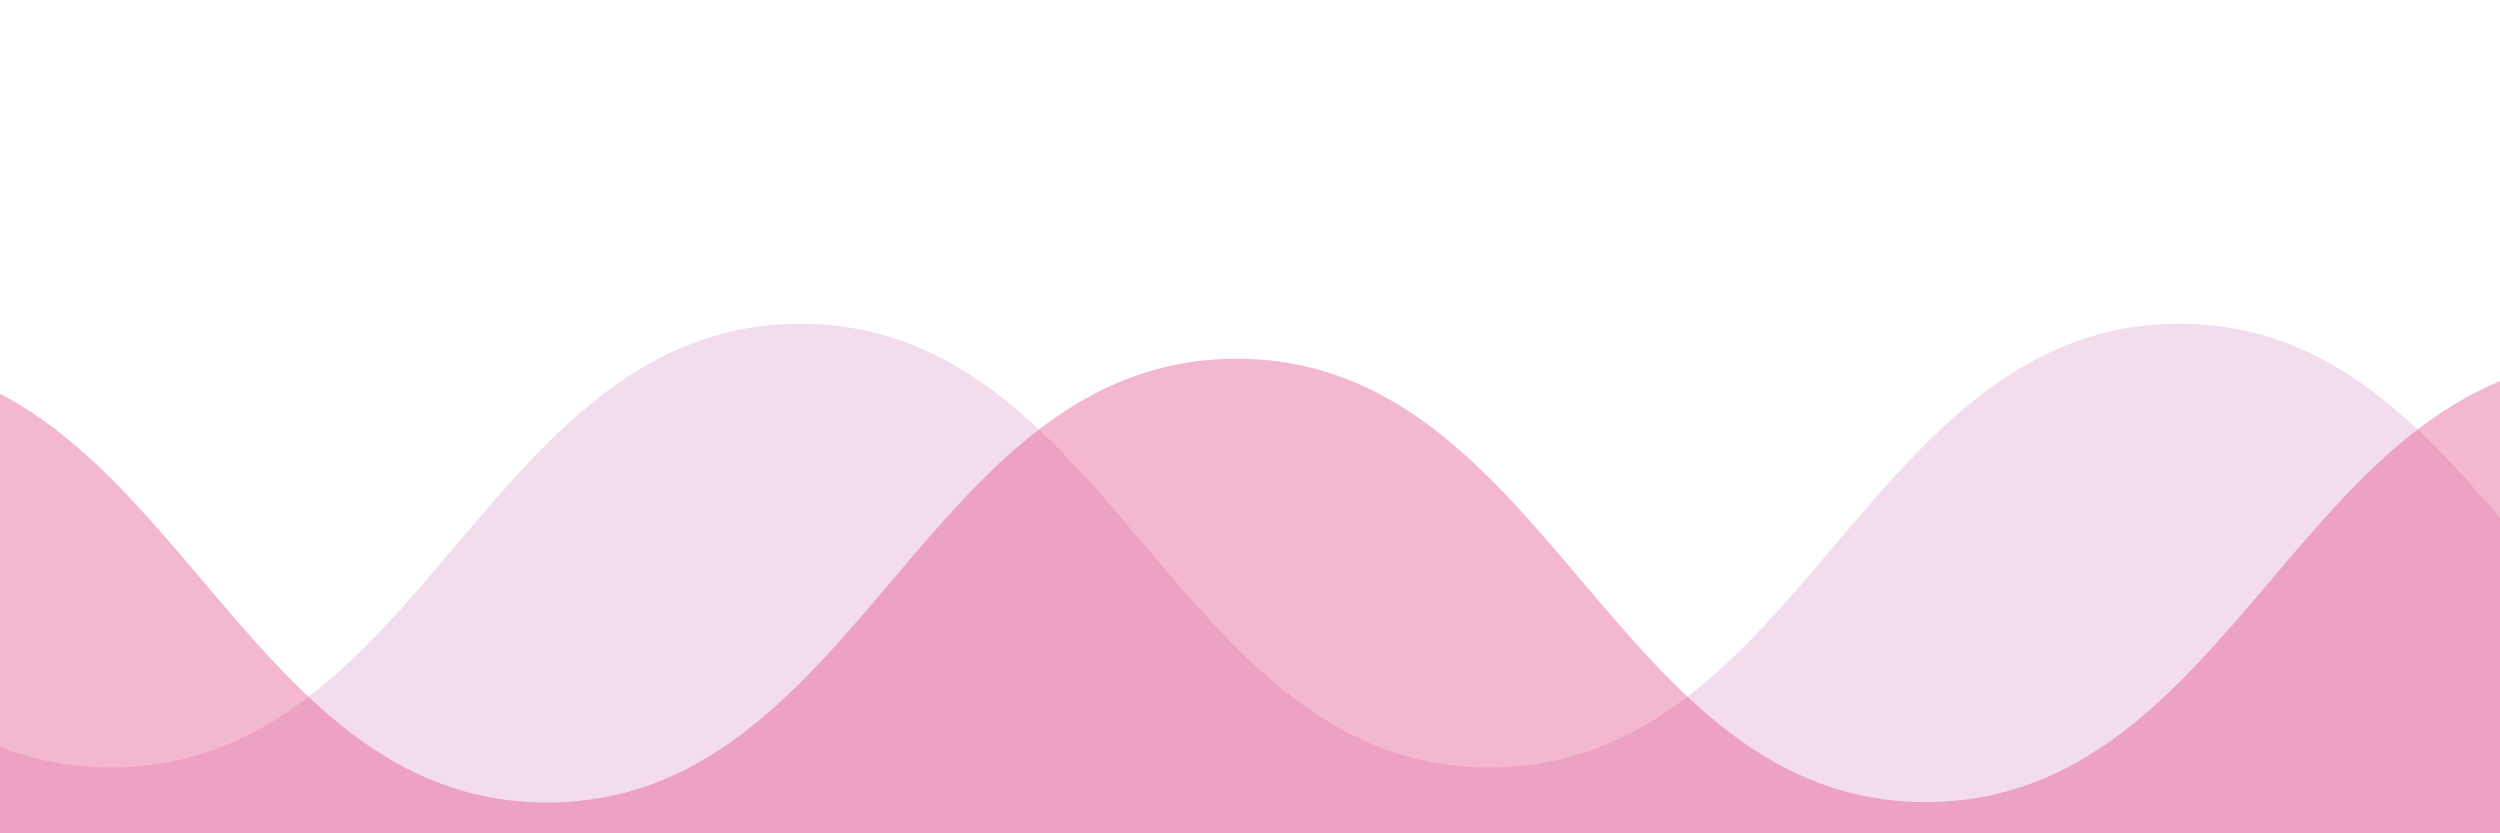 <?xml version="1.0" encoding="utf-8"?>
<!-- Generator: Adobe Illustrator 23.1.0, SVG Export Plug-In . SVG Version: 6.00 Build 0)  -->
<svg version="1.1" id="Layer_1" xmlns="http://www.w3.org/2000/svg" xmlns:xlink="http://www.w3.org/1999/xlink" x="0px" y="0px"
	 viewBox="0 0 600 200" style="enable-background:new 0 0 600 200;" xml:space="preserve">
<style type="text/css">
	.st0{opacity:0.21;fill:#C65EA4;}
	.st1{opacity:0.38;fill:#E44285;}
</style>
<path class="st0" d="M-966,923.2V131c75.2,0,90.2-53.2,165.4-53.2s90.2,106.5,165.4,106.5s90.2-106.5,165.4-106.5
	s90.2,106.5,165.4,106.5S-214,77.7-138.8,77.7s90.2,106.5,165.4,106.5S116.9,77.7,192.1,77.7s90.2,106.5,165.4,106.5
	S447.8,77.7,523,77.7s90.2,106.5,165.4,106.5S778.6,77.7,853.8,77.7s90.2,106.5,165.4,106.5c75.2,0,90.2-106.5,165.4-106.5
	s90.2,106.5,165.4,106.5s90.2-106.5,165.4-106.5l33.1,53.2v792.2H-966z"/>
<path class="st1" d="M-861.3,931.5V139.3c75.2,0,90.2-53.2,165.4-53.2s90.2,106.5,165.4,106.5S-440.2,86.1-365,86.1
	s90.2,106.5,165.4,106.5S-109.3,86.1-34.1,86.1s90.2,106.5,165.4,106.5S221.6,86.1,296.8,86.1S387,192.5,462.2,192.5
	S552.5,86.1,627.7,86.1s90.2,106.5,165.4,106.5S883.3,86.1,958.5,86.1s90.2,106.5,165.4,106.5s90.2-106.5,165.4-106.5
	s90.2,106.5,165.4,106.5s90.2-106.5,165.4-106.5l33.1,53.2v792.2H-861.3z"/>
<g>
</g>
<g>
</g>
<g>
</g>
<g>
</g>
<g>
</g>
<g>
</g>
</svg>
